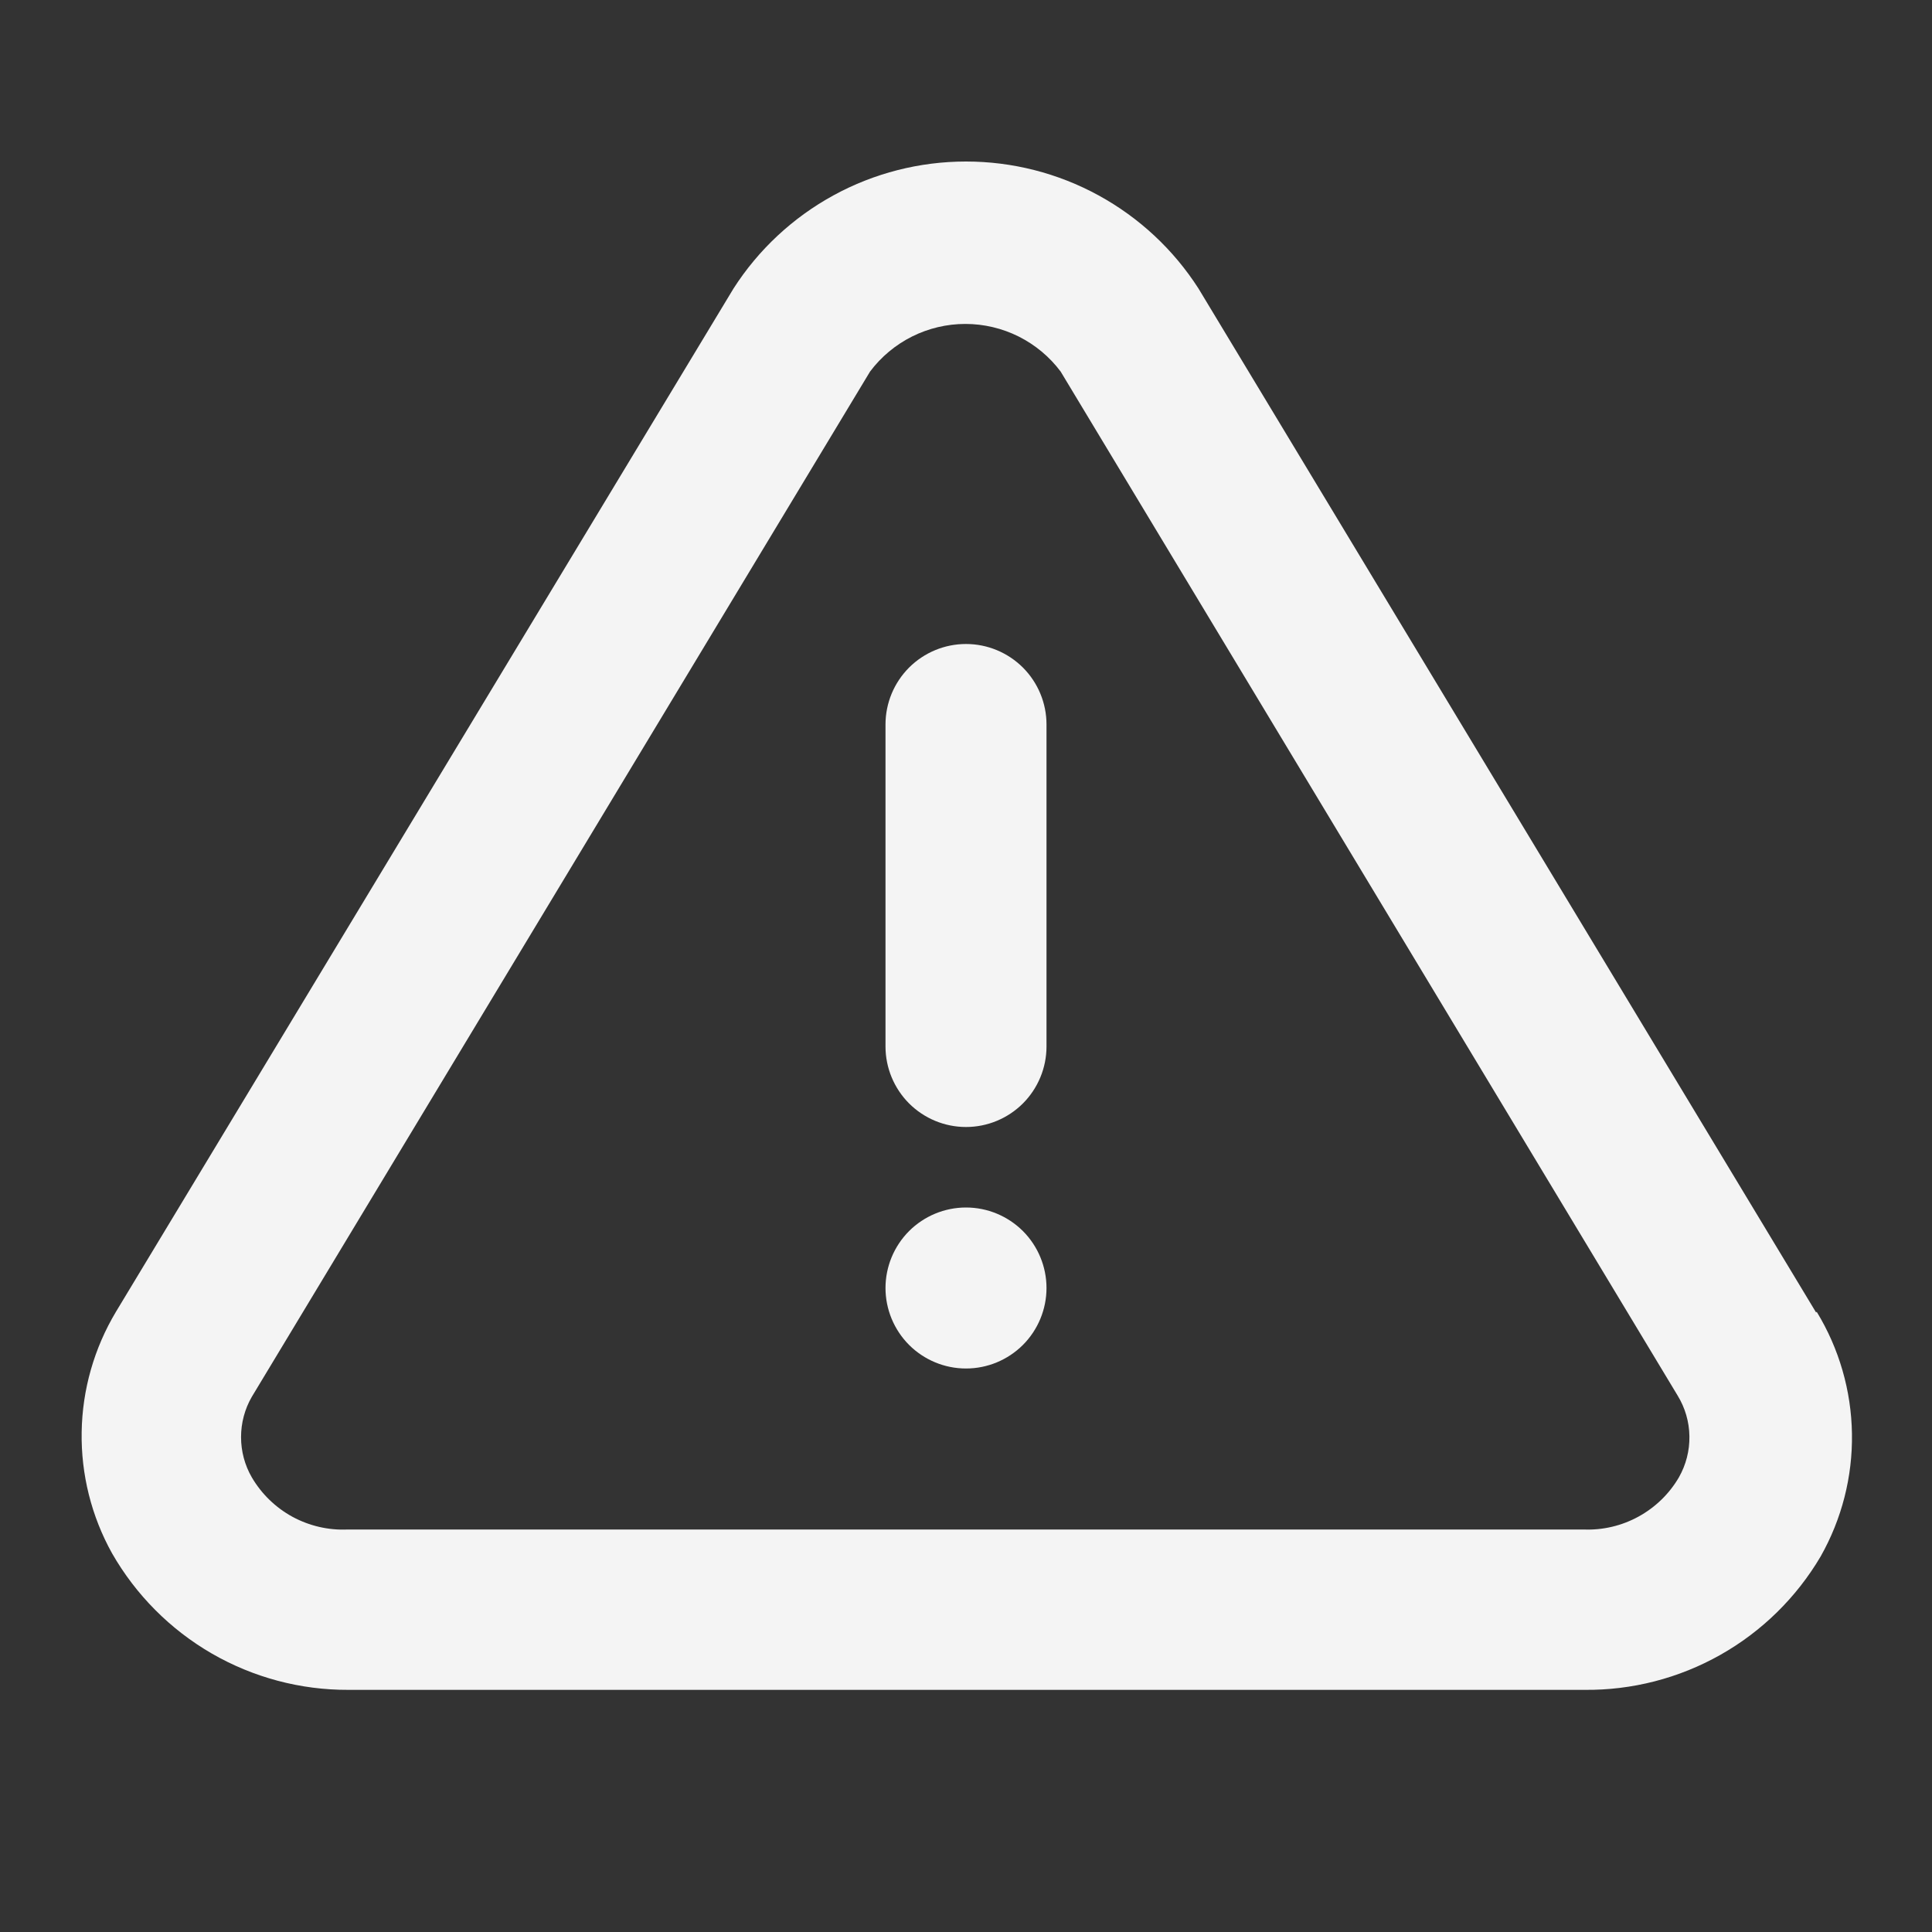 <svg width="30" height="30" viewBox="0 0 30 30" fill="none" xmlns="http://www.w3.org/2000/svg">
<rect x="0" y="0" width="30" height="30" fill="#333333" stroke="none"/>
<path d="M28.2 20.38L18.61 4.48C18.222 3.875 17.688 3.378 17.057 3.033C16.426 2.688 15.719 2.508 15 2.508C14.281 2.508 13.574 2.688 12.943 3.033C12.312 3.378 11.778 3.875 11.39 4.48L1.8 20.37C1.462 20.935 1.278 21.579 1.268 22.237C1.257 22.895 1.42 23.545 1.74 24.12C2.11 24.766 2.644 25.303 3.289 25.676C3.934 26.048 4.665 26.243 5.41 26.24H24.6C25.34 26.248 26.068 26.061 26.713 25.697C27.357 25.334 27.894 24.807 28.27 24.17C28.599 23.589 28.768 22.93 28.757 22.262C28.747 21.594 28.558 20.941 28.21 20.37L28.2 20.38ZM26.07 22.94C25.92 23.197 25.703 23.407 25.442 23.55C25.181 23.693 24.887 23.762 24.59 23.75H5.4C5.101 23.764 4.805 23.695 4.542 23.553C4.28 23.41 4.061 23.198 3.91 22.94C3.8 22.75 3.743 22.535 3.743 22.315C3.743 22.096 3.8 21.88 3.91 21.69L13.51 5.77C13.682 5.54 13.906 5.354 14.163 5.225C14.42 5.097 14.703 5.03 14.99 5.03C15.277 5.03 15.56 5.097 15.817 5.225C16.074 5.354 16.298 5.54 16.47 5.77L26.05 21.67C26.167 21.861 26.23 22.079 26.233 22.302C26.237 22.526 26.18 22.746 26.07 22.94Z" fill="#F4F4F4"/>
<path d="M15 21.25C15.332 21.25 15.649 21.118 15.884 20.884C16.118 20.649 16.25 20.331 16.25 20C16.25 19.669 16.118 19.351 15.884 19.116C15.649 18.882 15.332 18.75 15 18.75C14.668 18.75 14.351 18.882 14.116 19.116C13.882 19.351 13.75 19.669 13.75 20C13.75 20.331 13.882 20.649 14.116 20.884C14.351 21.118 14.668 21.25 15 21.25ZM15 10C14.668 10 14.351 10.132 14.116 10.366C13.882 10.601 13.75 10.918 13.75 11.25V16.25C13.75 16.581 13.882 16.899 14.116 17.134C14.351 17.368 14.668 17.5 15 17.5C15.332 17.5 15.649 17.368 15.884 17.134C16.118 16.899 16.25 16.581 16.25 16.25V11.25C16.25 10.918 16.118 10.601 15.884 10.366C15.649 10.132 15.332 10 15 10Z" fill="#F4F4F4"/>
</svg>
